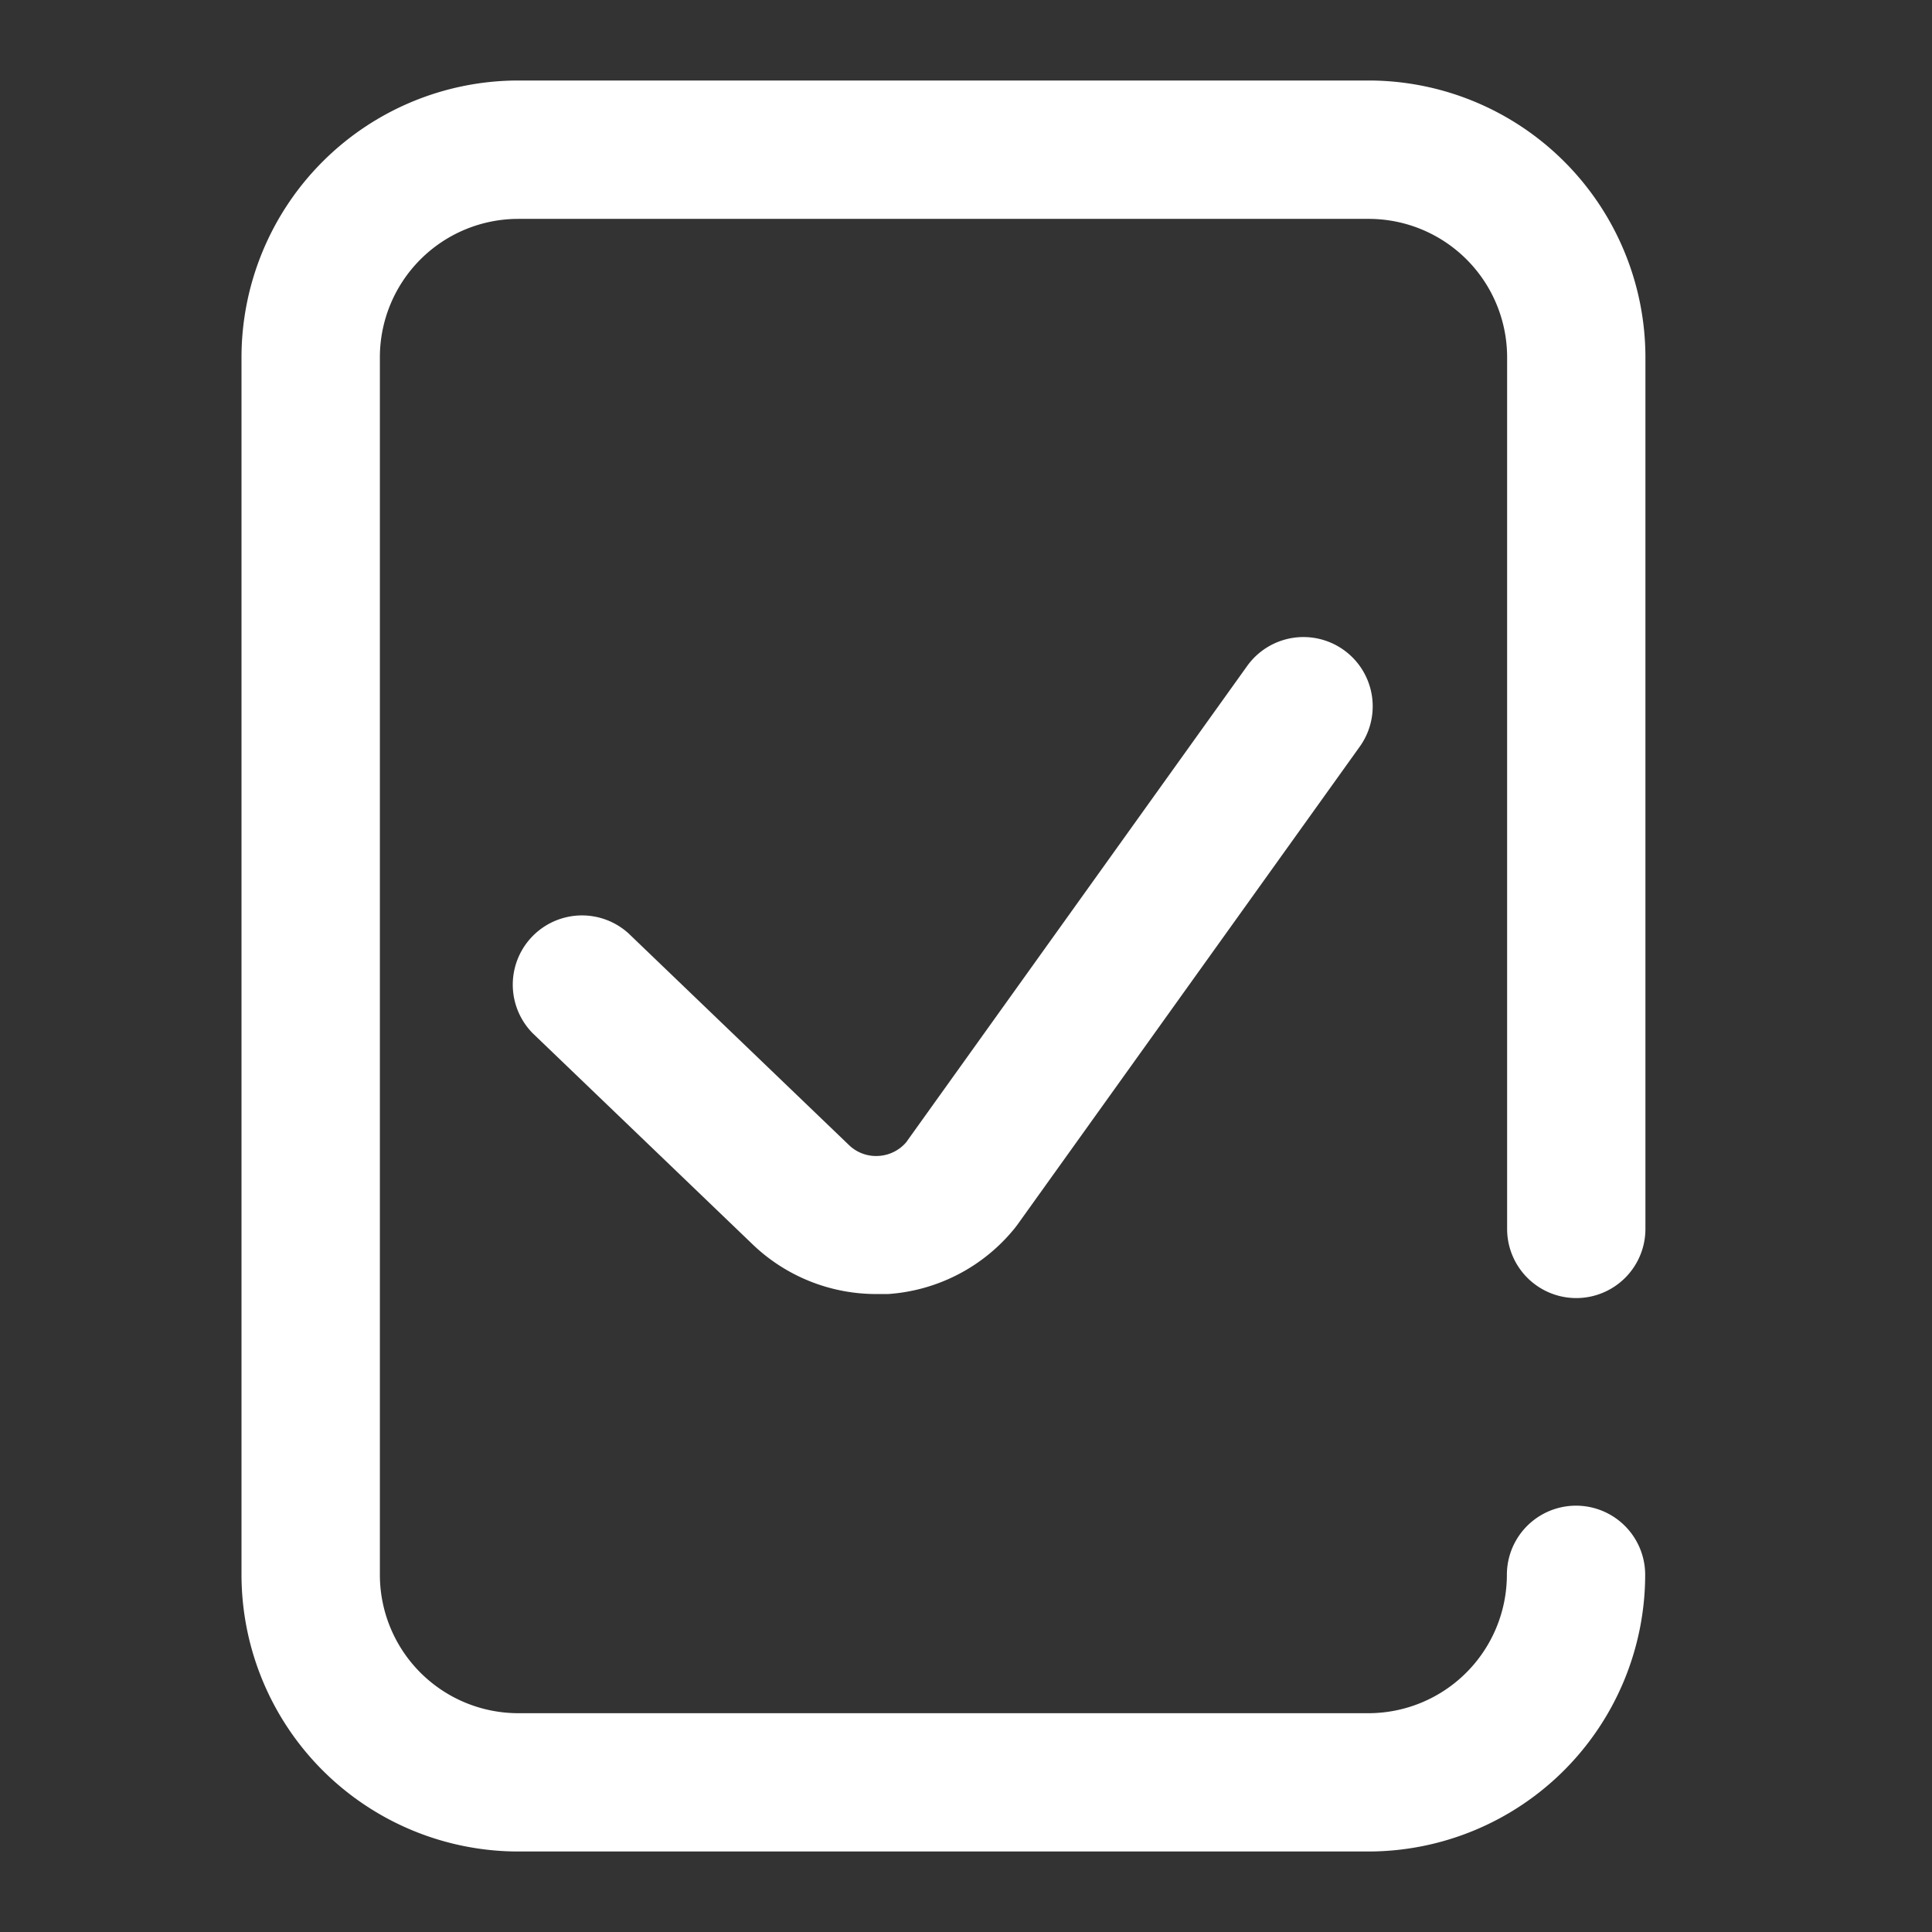 <svg height="24" viewBox="0 0 24 24" width="24" xmlns="http://www.w3.org/2000/svg">
    <rect x="0" y="0" width="24" height="24" fill="#333333" stroke="none"/>
    <g transform="translate(3 1)">
        <path
            d="M3.437,22A3.441,3.441,0,0,1,0,18.563V3.437A3.441,3.441,0,0,1,3.437,0H14A3.441,3.441,0,0,1,17.44,3.437V14.266a.859.859,0,1,1-1.718,0V3.437A1.72,1.72,0,0,0,14,1.719H3.437A1.72,1.72,0,0,0,1.719,3.437V18.563a1.72,1.72,0,0,0,1.718,1.719H14a1.721,1.721,0,0,0,1.719-1.719.859.859,0,1,1,1.718,0A3.441,3.441,0,0,1,14,22ZM6.362,14.47,3.617,11.835a.86.86,0,0,1,1.191-1.24L7.55,13.228a.483.483,0,0,0,.368.131.488.488,0,0,0,.338-.168l4.236-5.917a.86.86,0,1,1,1.4,1L9.637,14.216l-.029.038a2.217,2.217,0,0,1-1.576.821c-.049,0-.1,0-.146,0A2.217,2.217,0,0,1,6.362,14.47Z"
            fill="#fff" transform="translate(0)" />
    </g>
    <rect fill="none" height="24" width="24" />
</svg>